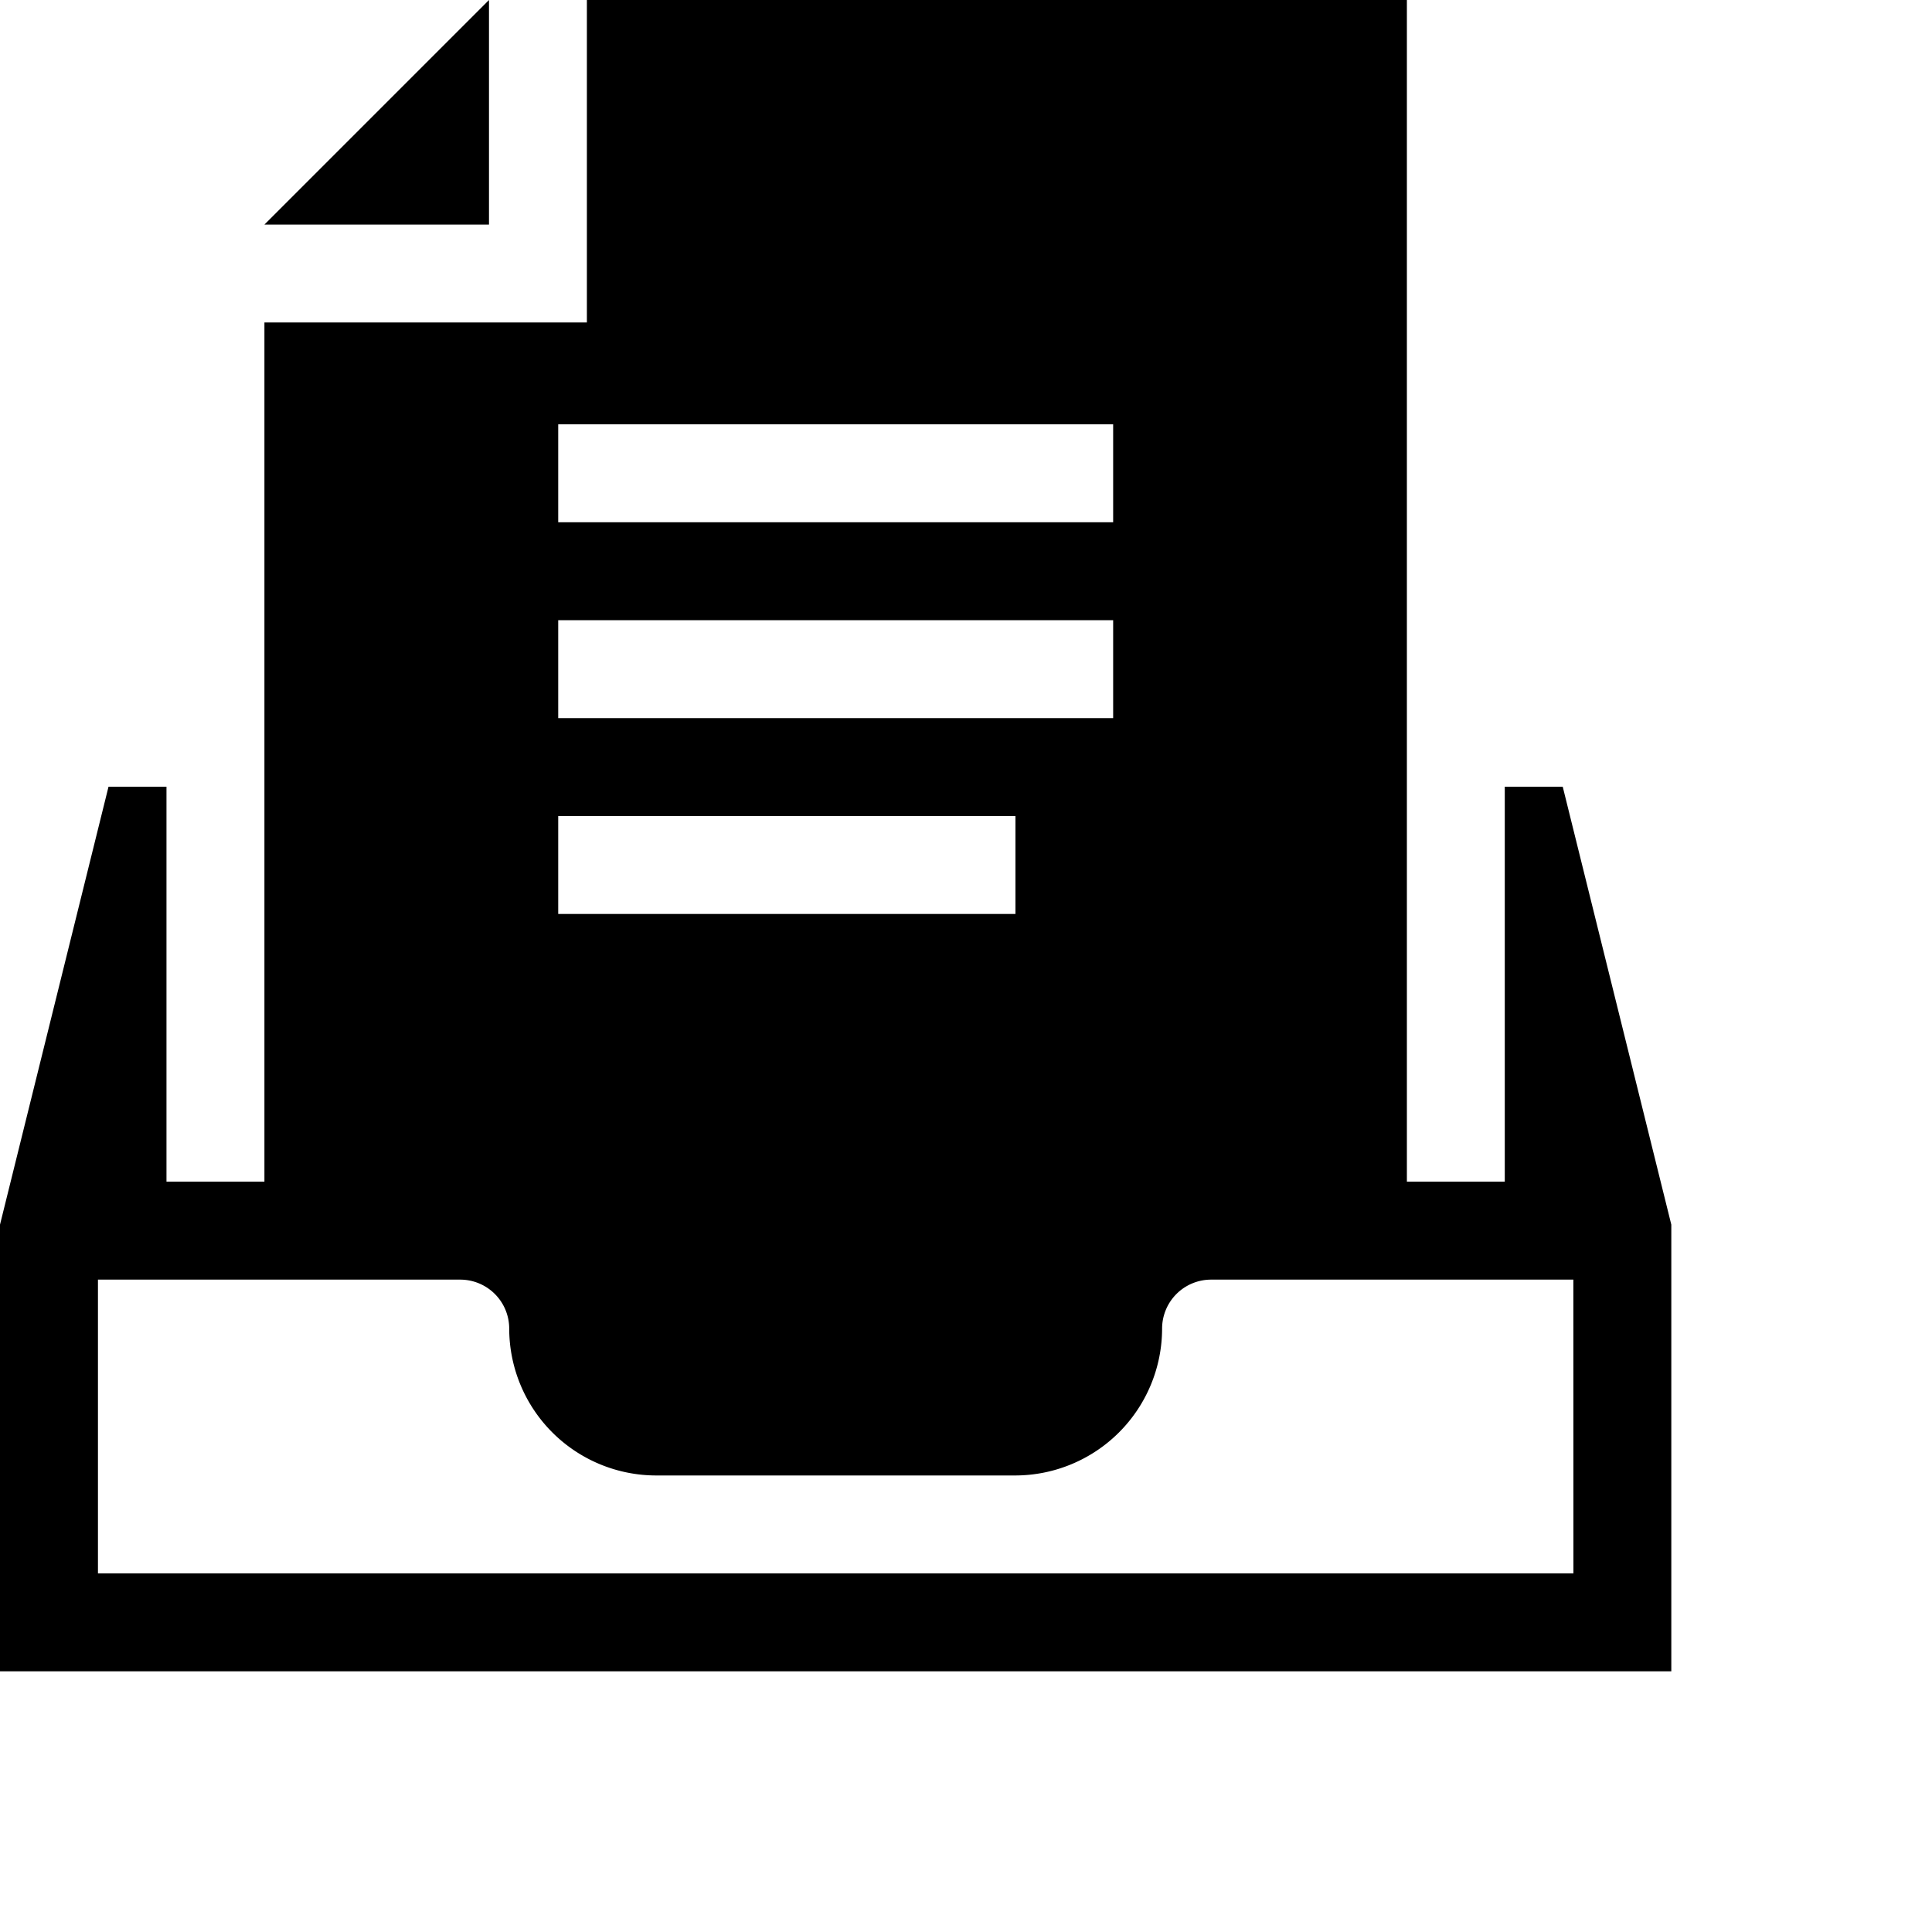 <svg  xmlns="http://www.w3.org/2000/svg" xmlns:xlink="http://www.w3.org/1999/xlink" width="30" height="30" viewBox="0 0 30 30">
  <g id="Group_12872" data-name="Group 12872" transform="translate(4.106)">
    <g id="Group_12871" data-name="Group 12871">
      <path id="Path_19120" data-name="Path 19120" d="M81,3.487h3.487V0Z" transform="translate(-81)" />
    </g>
  </g>
  <g id="Group_12874" data-name="Group 12874">
    <g id="Group_12873" data-name="Group 12873">
      <path id="Path_19121" data-name="Path 19121" d="M24.266,12.216h-.9v6.133H21.846V0H9.113V5.007H4.106V18.349H2.585V12.216h-.9L0,19.016v6.936H25.952V19.016ZM8.668,6.589h8.617V8.11H8.668Zm0,3.041h8.617v1.521H8.668Zm0,3.041h7.1v1.521h-7.1Zm15.764,11.76H1.521V19.87H7.147a.761.761,0,0,1,.76.76,2.284,2.284,0,0,0,2.281,2.281h5.576a2.284,2.284,0,0,0,2.281-2.281.761.761,0,0,1,.76-.76h5.626Z"/>
    </g>
  </g>
</svg>
